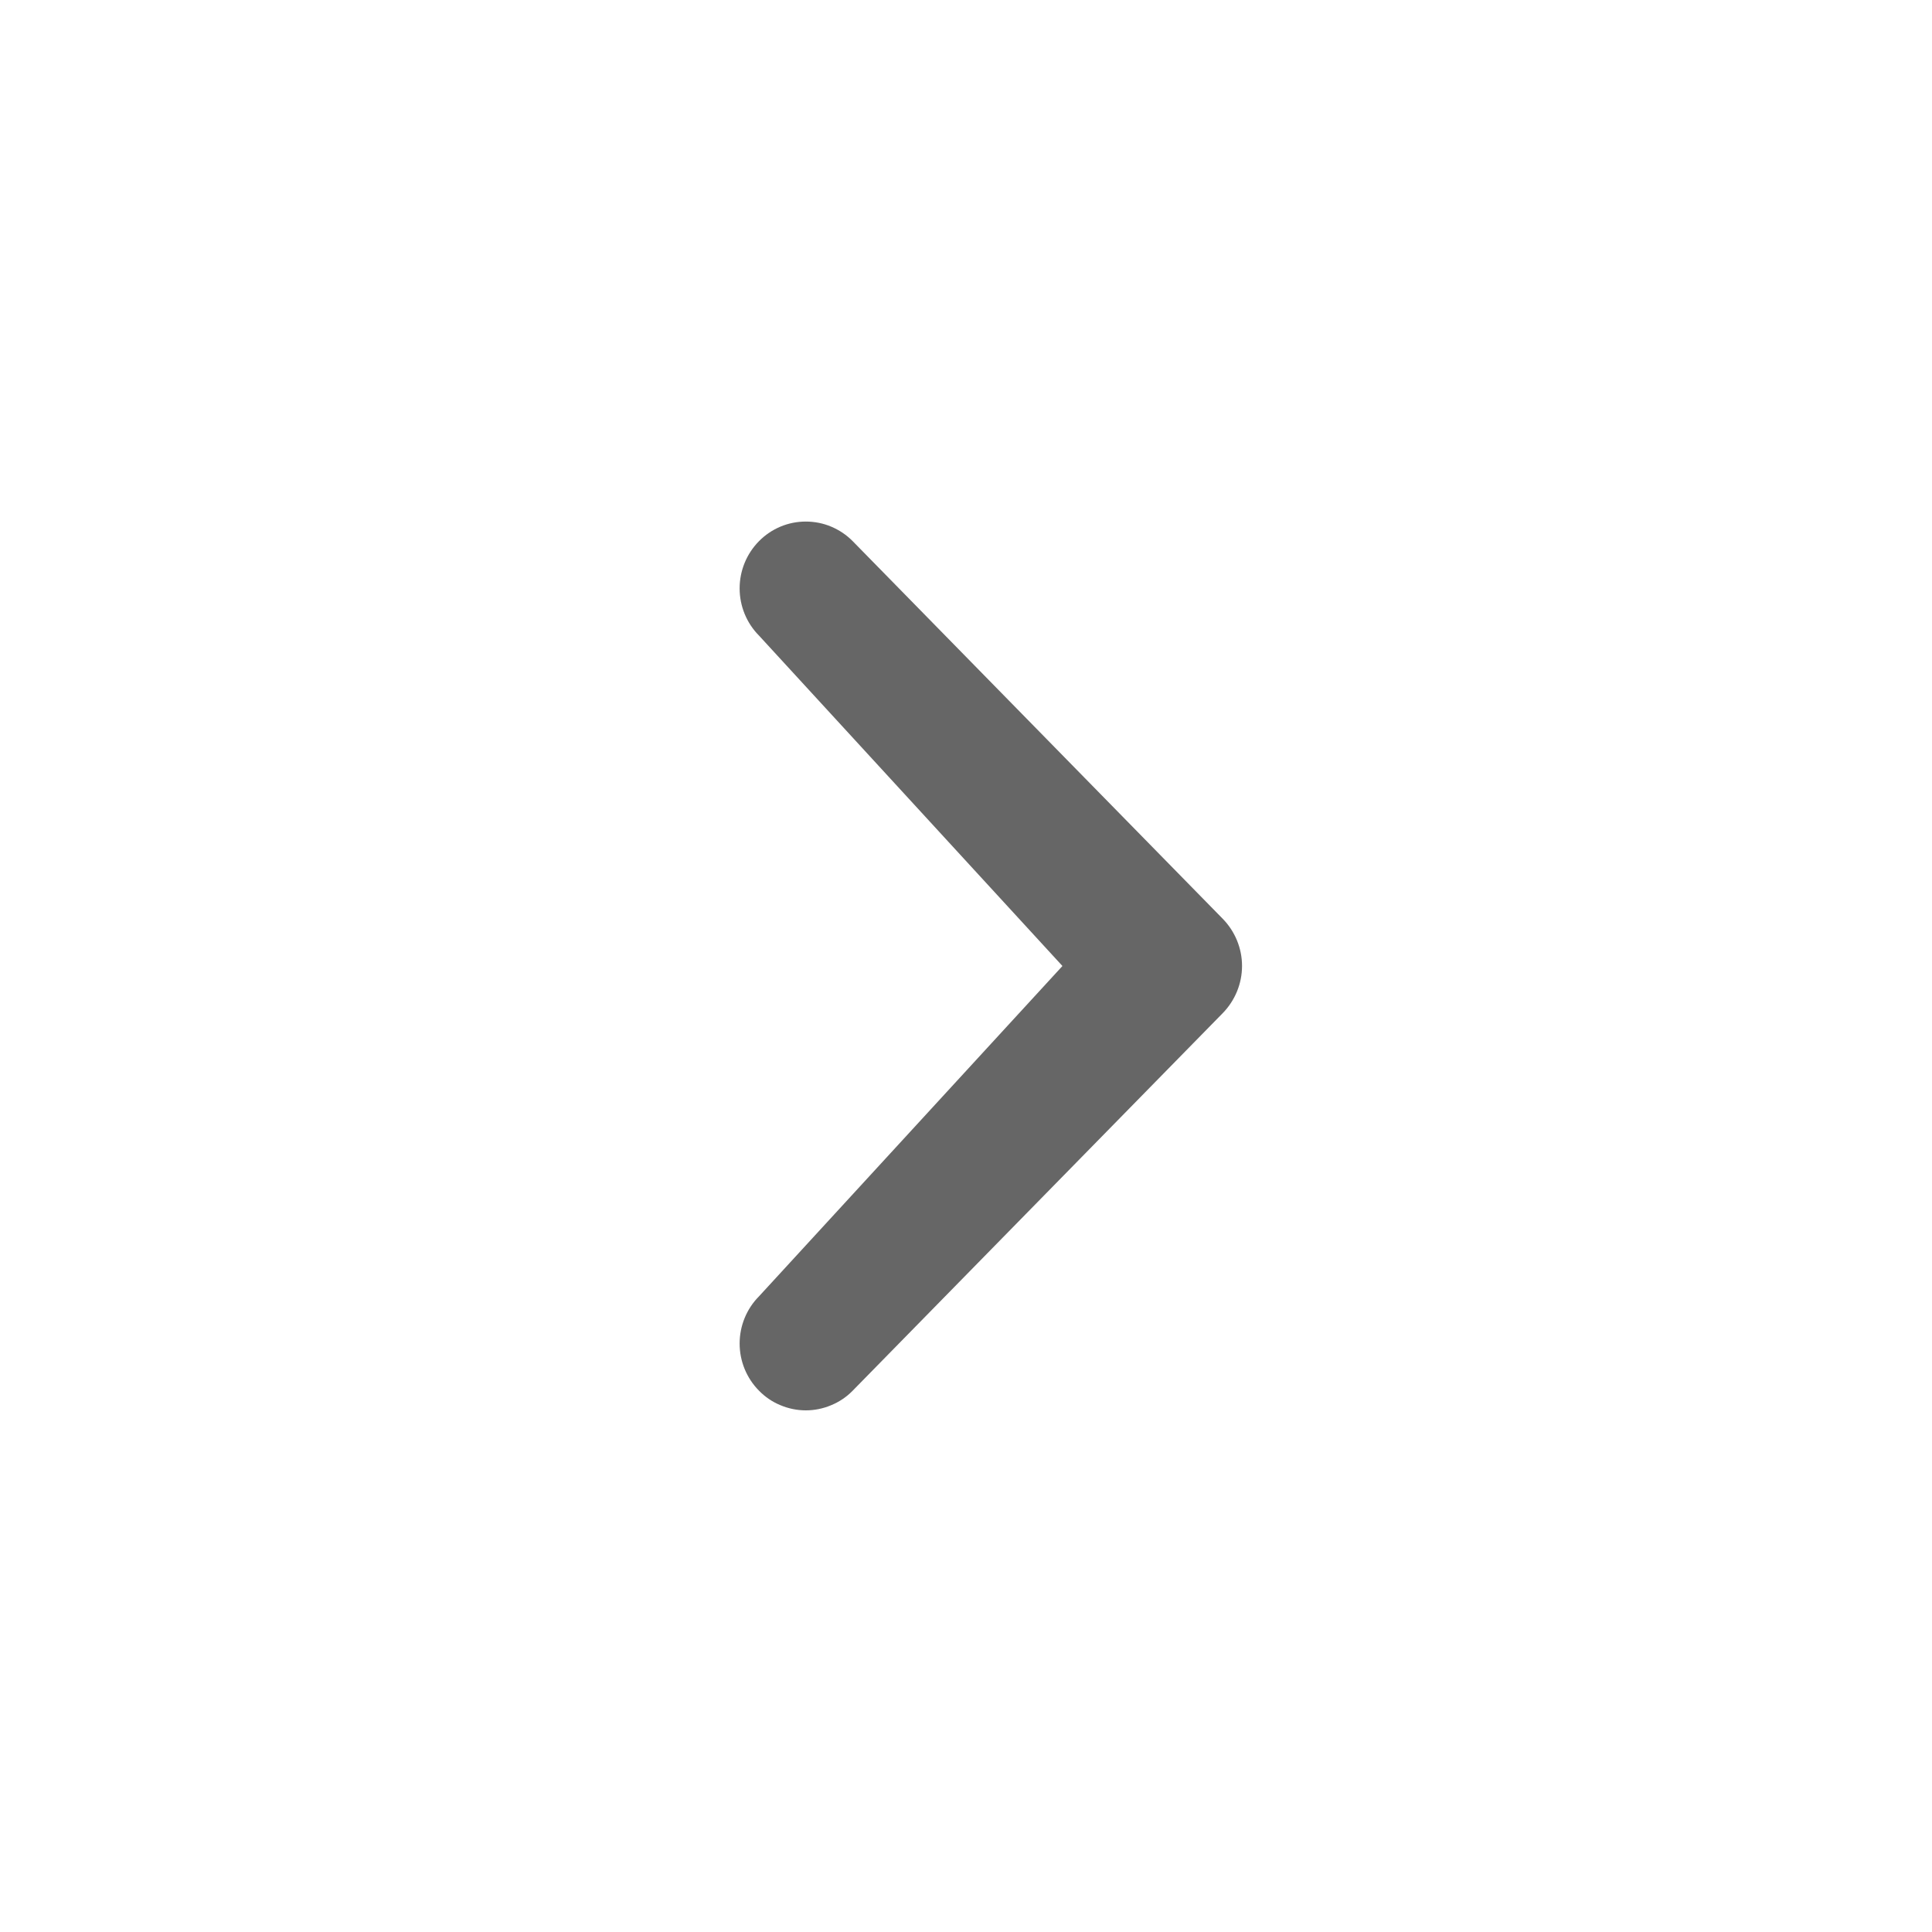 <svg width="24" height="24" viewBox="0 0 24 24" fill="none" xmlns="http://www.w3.org/2000/svg">
<path d="M13.198 12L9.429 7.896C9.274 7.74 9.188 7.529 9.188 7.309C9.188 7.089 9.274 6.879 9.429 6.722C9.505 6.645 9.595 6.584 9.695 6.542C9.795 6.5 9.902 6.479 10.01 6.479C10.118 6.479 10.226 6.5 10.325 6.542C10.425 6.584 10.516 6.645 10.592 6.722L15.188 11.412C15.342 11.569 15.429 11.78 15.429 11.999C15.429 12.219 15.342 12.43 15.188 12.587L10.592 17.276C10.516 17.354 10.425 17.415 10.325 17.456C10.226 17.498 10.118 17.52 10.01 17.52C9.902 17.52 9.795 17.498 9.695 17.456C9.595 17.415 9.505 17.354 9.429 17.276C9.274 17.12 9.188 16.909 9.188 16.69C9.188 16.47 9.274 16.259 9.429 16.103L13.198 12Z" fill="#666666"/>
</svg>
